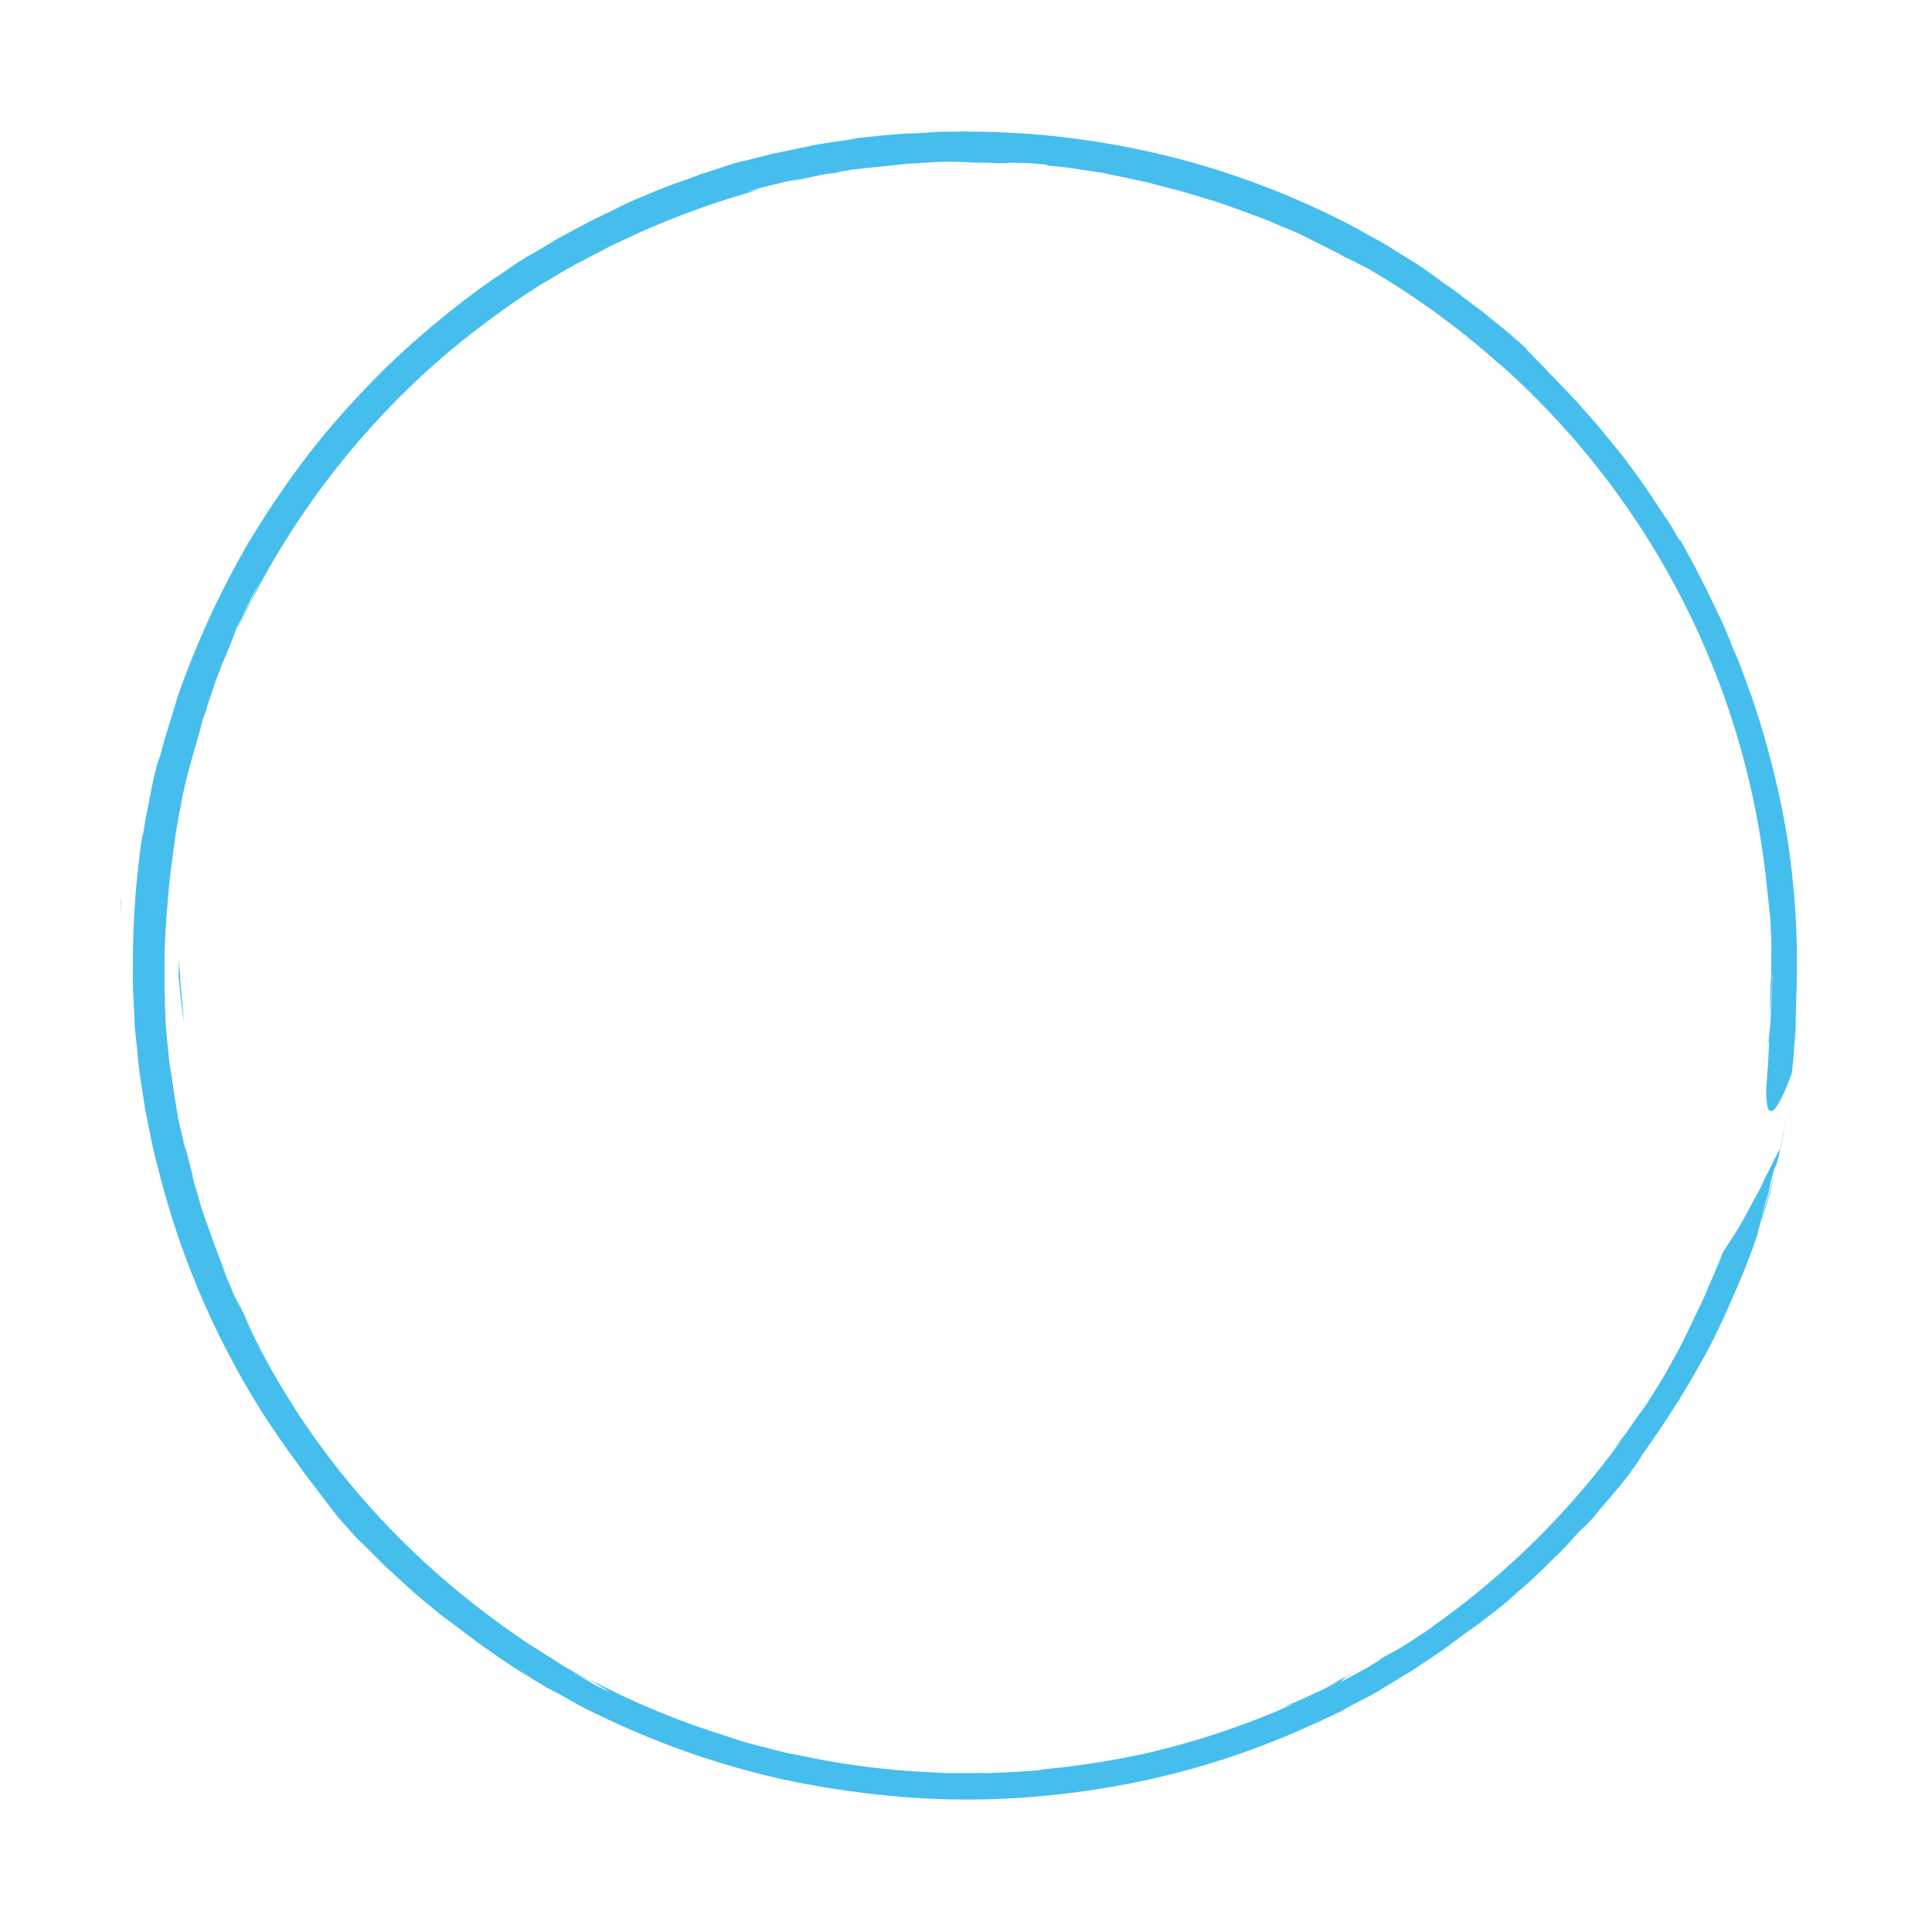 <svg xmlns="http://www.w3.org/2000/svg" width="393.32" height="393.299" viewBox="0 0 393.32 393.299"><defs><style>.a{fill:#45beed;}</style></defs><g transform="translate(24.536 21.612)"><path class="a" d="M293.9,158.7c.113.793.113,1.7.227,2.72s.113,2.153.227,3.286c.227,2.38.453,4.873.68,7.366-.34-1.926-.567-3.853-.793-6.119l-.34-3.4A21.871,21.871,0,0,0,293.9,158.7Z" transform="translate(-282.115 14.194)"/><path class="a" d="M293.8,170.5Z" transform="translate(-280.769 15.765)"/><path class="a" d="M305.2,152.519c0-1.36.113-2.833.113-4.419C305.2,149.46,305.2,151.046,305.2,152.519Z" transform="translate(-305.2 12.782)"/><g transform="translate(341.873 4.698) rotate(90)"><g transform="translate(0 0)"><path class="a" d="M296.4,158.7c0,.807.115,1.73.115,2.768s.115,2.191.231,3.344c.231,2.422.346,5.074.692,7.612-.346-1.961-.461-4.036-.692-6.343a34.927,34.927,0,0,1-.231-3.575C296.515,161.468,296.515,160.2,296.4,158.7Z" transform="translate(-290.403 14.885)"/><path class="a" d="M296.4,170.8Z" transform="translate(-289.365 16.739)"/><path class="a" d="M302.4,152.582c0-1.384.115-2.883.115-4.382C302.515,149.7,302.4,151.2,302.4,152.582Z" transform="translate(-302.4 13.275)"/><path class="a" d="M189.011,341.153l.807.115c1.5-.115,2.768-.231,3.69-.346s1.615-.231,2.191-.346a8.56,8.56,0,0,0,1.845-.346c.346-.115.692-.115,1.73-.346.923-.115,2.537-.346,5.305-.807,1.153-.115,2.883-.346,4.844-.692s4.267-.923,6.574-1.5c2.307-.461,4.5-1.269,6.343-1.73,1.845-.577,3.46-.923,4.382-1.269,0,0,.346-.115.807-.231a15.152,15.152,0,0,0,1.73-.577,12.479,12.479,0,0,0,2.307-.923c.461-.115.923-.231,1.615-.461.577-.231,1.384-.461,2.076-.807,1.5-.577,3.345-1.384,4.959-1.961,1.153-.461-.807.346-1.73.807,2.537-.923,4.959-2.076,7.381-3.114,1.384-.692,2.307-1.153,2.422-1.269s-.461.231-2.076.807a171.292,171.292,0,0,0,24.45-14.185c1.269-.923,2.653-1.845,4.036-2.883,1.269-1.038,2.653-2.076,4.036-3.114.692-.577,1.384-1.038,2.076-1.615l2.076-1.73c1.384-1.153,2.768-2.422,4.152-3.575a176.621,176.621,0,0,0,15.685-16.377,164.064,164.064,0,0,0,23.181-36.9,160.994,160.994,0,0,0,9.688-27.448c-.577,2.883-2.537,9.572-3.344,12.109.461-1.384.923-2.653,1.269-3.69.346-1.153.577-2.076.807-2.883.461-1.73.807-3,1.269-4.267.115-1.153.807-4.382,1.615-7.842.346-1.73.692-3.575.923-5.305s.577-3.229.577-4.267l.346-1.73.231-3c1.5-13.147,1.038-14.647,1.153-15.8,0-1.153.231-1.845-.346-13.609-.461-6.8-1.038-11.648-1.615-15.915q-.519-3.114-1.038-5.882c-.231-1.845-.807-3.575-1.153-5.42.231,1.038,1.038,3.921.231.577-.115-.231-.577-2.537-1.153-4.959-.692-2.422-1.384-4.959-1.615-5.651a10.716,10.716,0,0,0-.461-1.5c-.231-.577-.461-1.269-.692-1.961-.461-1.384-.923-2.883-1.384-4.152s-.807-2.422-1.038-2.883c-.231-.577-.115-.577.231.346-.346-.807-1.5-3.575-2.307-5.42a8.233,8.233,0,0,0-.807-1.73c-.115-.115.115.346.692,1.73-1.269-3.114-2.768-6-3.69-8.188l1.845,3.921c-.577-1.269-1.153-2.537-1.615-3.69-.577-1.153-1.153-2.191-1.615-3.229a60.035,60.035,0,0,0-3-5.536c-.923-1.73-1.845-3.229-2.768-4.844-.923-1.5-1.845-3-2.768-4.613l2.307,3.46c-.923-1.384-1.73-2.768-2.653-4.036-.461-.692-.807-1.269-1.153-1.845a19.565,19.565,0,0,0-1.153-1.615c-1.5-2.076-2.768-3.806-3.575-4.844l3.921,5.651a138.708,138.708,0,0,0-16.723-21.336L297.65,66.9A162.192,162.192,0,0,0,264.9,39.225a174.36,174.36,0,0,0-22.95-12.34c-1.73-.807-3.46-1.384-4.959-2.076-1.615-.577-3-1.269-4.267-1.73-2.653-.923-4.728-1.615-6-2.076l4.844,1.5-4.5-1.615c-1.5-.577-3-.923-4.5-1.384,1.038.346,4.267,1.73,5.19,2.076a162.39,162.39,0,0,0-27.794-6.343c-1.615-.231-3.229-.461-4.959-.692s-3.46-.346-5.19-.461-3.575-.346-5.42-.346-3.69-.115-5.536-.115A156.678,156.678,0,0,0,155.8,15.006c-3.921.346-7.727,1.269-11.533,1.845-1.845.461-3.806.807-5.651,1.269l-2.768.692a17.825,17.825,0,0,0-2.653.807,172.789,172.789,0,0,0-19.836,6.8A164.644,164.644,0,0,0,88.906,39.341c-6.343,4.152-1.038.923-.923.923-.923.577-1.73,1.153-2.422,1.5-.577.461-1.153.692-1.5,1.038a14.546,14.546,0,0,0-1.5,1.038c-.692.461-1.269.807-4.382,3.114-1.615,1.384.346-.231,1.384-.807-2.768,2.076-5.19,4.036-5.42,4.152,3.345-2.653,1.73-1.73,3.114-3l-3.921,3.114C71.953,51.45,70.8,52.6,69.531,53.641l.461-.231c-.807.692-1.961,1.615-3.806,3.114-.923.807-1.961,1.73-3.229,3-.692.577-1.384,1.269-2.076,1.961-.692.807-1.5,1.615-2.307,2.422a165.109,165.109,0,0,0-29.409,42.21c.231-.231,1.845-3.345,3.46-6.458-1.038,1.961-2.653,5.074-3.46,6.92.923-1.845,0-.346-.807,1.384s-1.615,3.46-.923,2.076c-.692,1.384-1.384,2.768-2.076,4.267-.577,1.5-1.269,3.114-1.845,4.613-.346.807-.577,1.615-.923,2.422-.231.807-.577,1.615-.807,2.422-.577,1.615-1.153,3.229-1.615,4.959-.461,1.615-.923,3.345-1.384,4.959s-.923,3.229-1.269,4.728c-.692,3.114-1.5,6.112-1.961,8.765-.115.231-.692,1.73-1.615,3.806l-.692,1.73c-.231.577-.461,1.269-.692,1.961-.461,1.269-.923,2.768-1.384,4.152l-.692,2.076a13.94,13.94,0,0,0-.577,2.076c-.346,1.269-.807,2.537-1.038,3.575-.346,1.038-.577,1.961-.807,2.537s-.346.923-.346.923c-.115,3.46-.115,6.92-.115,7.958v-4.613c0-1.153,0-2.307.115-3.575a26.529,26.529,0,0,1,.231-3.229l.231-.577c.692-8.3-.115-1.961.923-10.034a32.65,32.65,0,0,0-.692,4.152c-.231,2.653-.577,6.112-.807,9.457.231-3,.461-6,.577-8.534a57.1,57.1,0,0,1,.807-5.766c.115-1.384.231-2.076.231-2.307v-.692c0-.461.231-1.269.461-3,.807-4.728,2.307-10.956,3.691-16.261v.115a86.96,86.96,0,0,1,2.653-8.65c.923-2.653,1.73-4.959,2.653-7.266,1.845-4.613,3.806-9.111,6.458-14.647l-.692,1.153c.461-.923,1.038-2.191,1.73-3.575a44.46,44.46,0,0,1,2.422-4.5c.923-1.615,1.845-3.229,2.883-4.959.923-1.73,2.076-3.344,3.114-5.074-1.153,1.845-2.191,3.575.461-.346l1.73-2.768c.577-.807,1.153-1.73,1.73-2.422,1.153-1.615,2.191-3.114,3.229-4.5s2.076-2.653,3.114-3.921c.461-.692,1.038-1.269,1.5-1.961.577-.577,1.038-1.269,1.615-1.845,1.384-1.5,2.768-3.114,4.267-4.613,1.384-1.384,3-3.114,4.728-4.959C58.806,56.409,61,54.333,63.3,52.142c1.269-1.038,2.537-2.191,3.806-3.345.692-.577,1.384-1.153,1.961-1.73.692-.577,1.384-1.153,2.191-1.73,1.5-1.153,3-2.307,4.5-3.575,1.615-1.153,3.229-2.307,4.959-3.46a166.838,166.838,0,0,1,22.95-13.378,169.986,169.986,0,0,1,26.871-10.149,161.83,161.83,0,0,1,28.14-5.536A190.107,190.107,0,0,1,185.2,8.317,170.409,170.409,0,0,1,222.686,14.2l-1.153-.346c1.384.461,2.883.807,4.5,1.269.807.231,1.5.461,2.307.692s1.615.577,2.307.807c1.615.577,3.229,1.153,4.844,1.615,1.615.577,3.345,1.269,5.074,1.961,3.46,1.269,6.92,3,10.495,4.613,1.73.923,3.575,1.845,5.42,2.768l2.768,1.384c.923.461,1.845,1.038,2.653,1.5,3.69,1.961,7.266,4.382,10.956,6.689,1.73,1.269,3.575,2.537,5.42,3.806a22.513,22.513,0,0,1,2.653,1.961c.923.692,1.73,1.384,2.653,2.076,6.228,5.651,13.032,11.879,19.26,18.683a169.5,169.5,0,0,1,29.178,44.747c1.845,3.806,3.229,7.727,4.728,11.417,1.269,3.806,2.653,7.5,3.575,11.071.461,1.845,1.038,3.575,1.5,5.305.346,1.73.807,3.46,1.153,5.19.231.807.346,1.615.577,2.537.115.807.346,1.615.461,2.422.231,1.615.577,3.229.807,4.728a175.2,175.2,0,0,1,2.307,26.064c-.115-4.382-.231-2.883-.115.577-.115,6.112-.115,9.226-.346,10.841a7.241,7.241,0,0,1-.231,2.076c0,.231-.115.461-.231,2.191s-.577,4.844-1.269,10.956a182.588,182.588,0,0,1-8.419,32.522,197.2,197.2,0,0,1-9.457,21.22,181.019,181.019,0,0,1-13.378,21.22,185.477,185.477,0,0,1-16.146,18.914c-1.384,1.384-2.883,2.768-4.267,4.152-.692.692-1.384,1.384-2.076,1.961-.692.692-1.5,1.269-2.191,1.845-1.5,1.269-2.883,2.537-4.267,3.691-1.5,1.153-2.883,2.307-4.267,3.344-1.384,1.153-2.768,2.076-4.152,3.114-1.384.923-2.653,1.961-3.921,2.883-2.653,1.73-5.074,3.344-7.381,4.728s-4.5,2.537-6.343,3.69c-1.961,1.038-3.575,1.845-4.959,2.653-.807.346-1.5.807-2.307,1.153l-2.422,1.038c-1.615.692-3.229,1.5-4.959,2.191l-5.19,2.076c-.923.346-1.73.692-2.653,1.038s-1.73.577-2.653.923c-1.73.577-3.575,1.153-5.305,1.845-1.845.461-3.575,1.038-5.305,1.5-.923.231-1.73.461-2.653.692a25.954,25.954,0,0,1-2.537.577c-1.73.346-3.345.807-4.959,1.153l1.269-.231a187.1,187.1,0,0,1-20.759,3.229,171.925,171.925,0,0,1-33.56-.115,169.875,169.875,0,0,1-33.33-6.92c-2.422-.807-4.613-1.615-6.8-2.307-2.076-.807-4.036-1.615-5.766-2.307-.923-.346-1.73-.692-2.537-1.038s-1.5-.692-2.191-1.038c-1.384-.577-2.537-1.153-3.46-1.615l2.076.923c-1.615-.807-3-1.384-4.267-1.961-1.153-.577-2.191-1.153-3.114-1.615-1.73-.923-3.114-1.5-4.267-2.191s-2.307-1.269-3.69-2.076q-1.038-.519-2.422-1.384c-.923-.577-1.961-1.153-3.114-1.961.692.346-1.615-1.269-4.382-3.229-2.768-2.076-6.228-4.5-8.073-6l.115.115c-1.384-1.153-3.229-2.537-5.305-4.267-1.038-.923-2.076-1.845-3.229-2.768-1.153-1.038-2.307-1.961-3.46-3.114-2.307-2.191-4.728-4.5-6.92-6.92-1.153-1.153-2.191-2.307-3.344-3.46-1.038-1.153-1.961-2.307-3-3.46l.231.461c-.807-.923-1.615-1.961-2.537-3.114s-1.845-2.307-2.768-3.575c-1.961-2.537-3.921-5.305-5.882-8.073-1.038-1.384-1.845-2.768-2.653-4.036-.807-1.384-1.73-2.653-2.422-3.806-1.5-2.422-2.653-4.613-3.575-6.112a180.8,180.8,0,0,1-11.994-26.41,165.465,165.465,0,0,1-7.727-32.176c-.346-2.307-.692-4.613-1.038-6.8l-.692-6.92c0-.692-.115-1.384-.115-2.076,0,0,.923-5.651,2.076-7.612.577-1.038,1.269-1.153,1.845.692a19.882,19.882,0,0,1,.807,4.382c.115,1.038.231,2.191.346,3.575.231,1.384.346,2.883.577,4.613l.115-.461c.115,1.845.231,3.575.461,5.42.461,3.229.692,5.536.923,7.035s.346,2.076.346,1.845l-.346-2.191-.231-2.191L14.4,196.3c.807,6.458.346,1.961.115-.577.346,2.653.692,5.305,1.038,7.5.115.692,0,.461-.115-.115a8.963,8.963,0,0,1-.231-1.845c.115,1.73.577,3.806.923,6,.231,1.038.346,2.191.577,3.344s.461,2.191.692,3.229a34.989,34.989,0,0,0,.923,3.575c.115.231.115.577,1.269,4.382a163.977,163.977,0,0,0,71.965,95.491c.807.461-.115-.115-1.153-.807a161.249,161.249,0,0,0,31.369,15.454c3,.923,3.806,1.153,4.728,1.384-.231-.115.577.231,2.076.692s3.806,1.153,6.574,1.961a44.888,44.888,0,0,0,4.613,1.153c1.615.346,3.344.807,5.19,1.153,3.69.577,7.612,1.5,11.533,1.845,3.921.577,8.073.807,11.763,1.153,1.845.115,3.806.115,5.536.231,1.73,0,3.46.115,4.959.115,3.114-.115,5.651-.115,7.612-.231C187.857,341.269,188.9,341.153,189.011,341.153Z" transform="matrix(-0.174, 0.985, -0.985, -0.174, 376.37, 25.979)"/></g></g></g></svg>